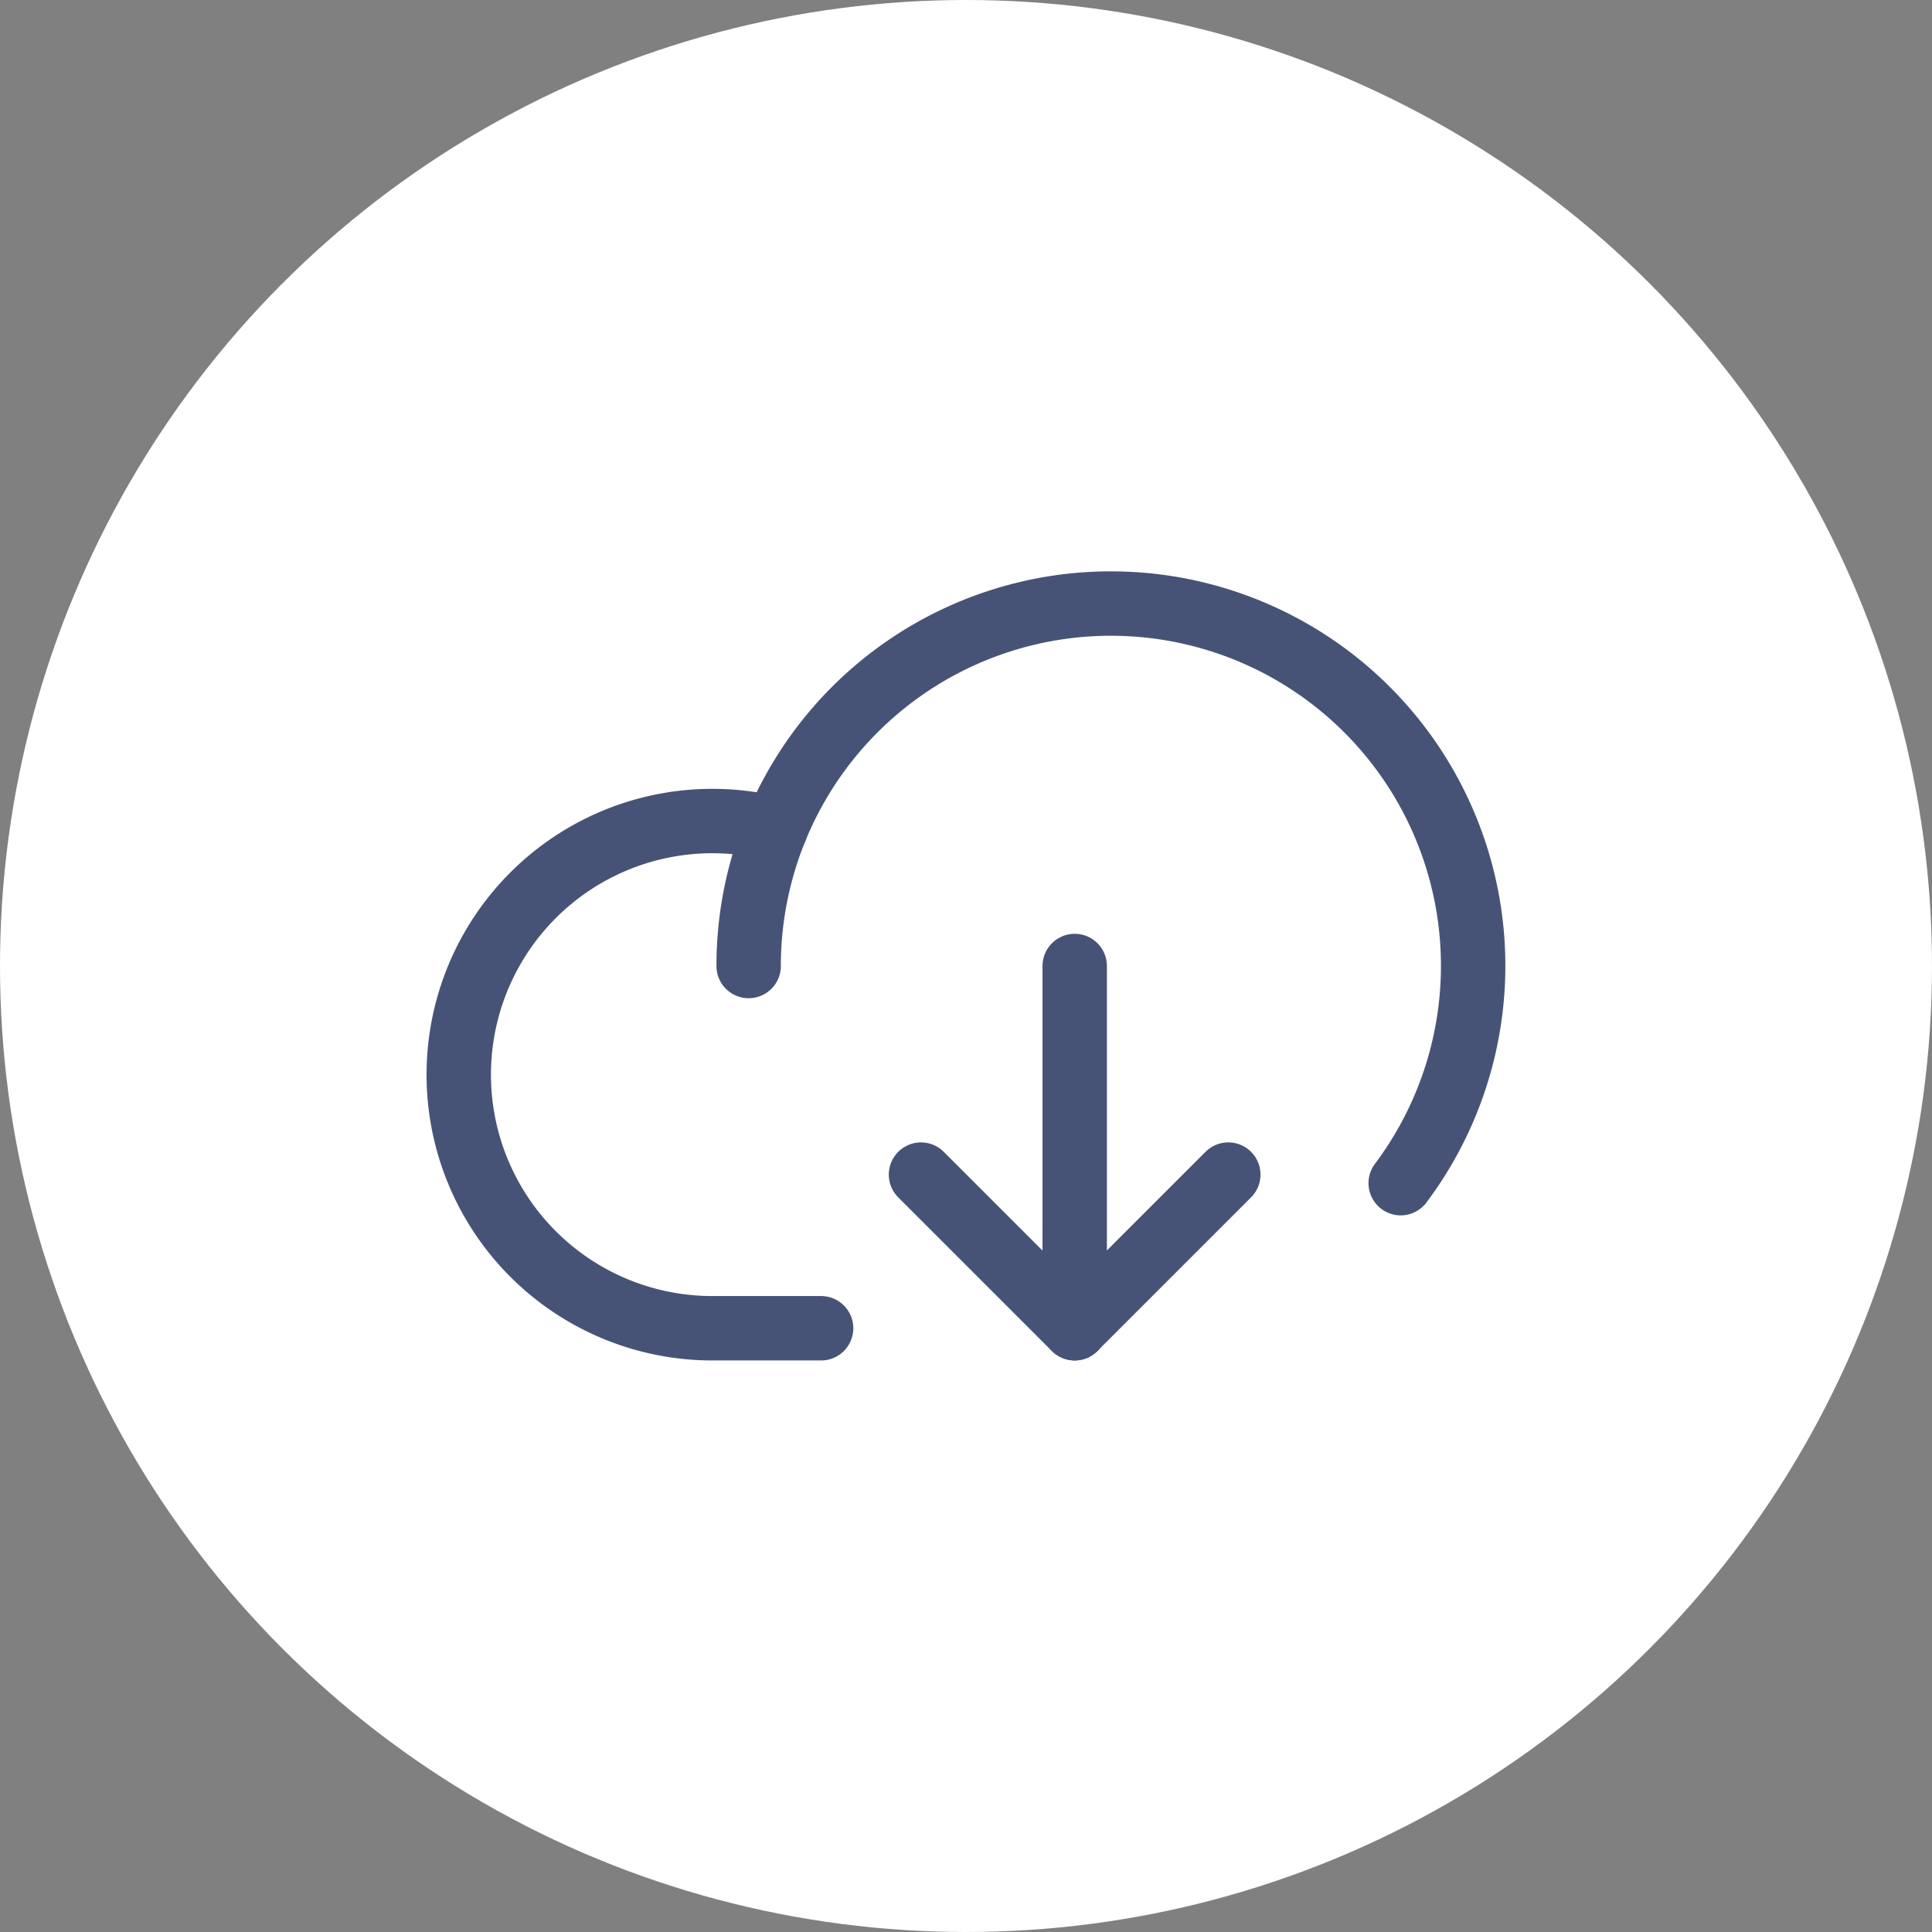 <svg id="Group_19282" data-name="Group 19282" xmlns="http://www.w3.org/2000/svg" width="30" height="30" viewBox="0 0 30 30">
  <rect x="0" y="0" width="30" height="30" fill="#808080" stroke="none"/>
  <circle id="Ellipse_807" data-name="Ellipse 807" cx="15" cy="15" r="15" fill="#fff"/>
  <g id="Group_18971" data-name="Group 18971" transform="translate(6 6)">
    <rect id="Rectangle_2598" data-name="Rectangle 2598" width="18" height="18" fill="none"/>
    <path id="Path_13947" data-name="Path 13947" d="M118.059,174.059l2.386,2.386,2.386-2.386" transform="translate(-109.758 -161.82)" fill="none" stroke="#475376" stroke-linecap="round" stroke-linejoin="round" stroke-width="1"/>
    <line id="Line_746" data-name="Line 746" y2="5.625" transform="translate(10.688 9)" fill="none" stroke="#475376" stroke-linecap="round" stroke-linejoin="round" stroke-width="1"/>
    <path id="Path_13948" data-name="Path 13948" d="M21.675,103.873H19.988a3.938,3.938,0,1,1,.979-7.752" transform="translate(-14.925 -89.248)" fill="none" stroke="#475376" stroke-linecap="round" stroke-linejoin="round" stroke-width="1"/>
    <path id="Path_13949" data-name="Path 13949" d="M80,53.628A5.625,5.625,0,1,1,90.125,57" transform="translate(-74.375 -44.628)" fill="none" stroke="#475376" stroke-linecap="round" stroke-linejoin="round" stroke-width="1"/>
  </g>
</svg>
